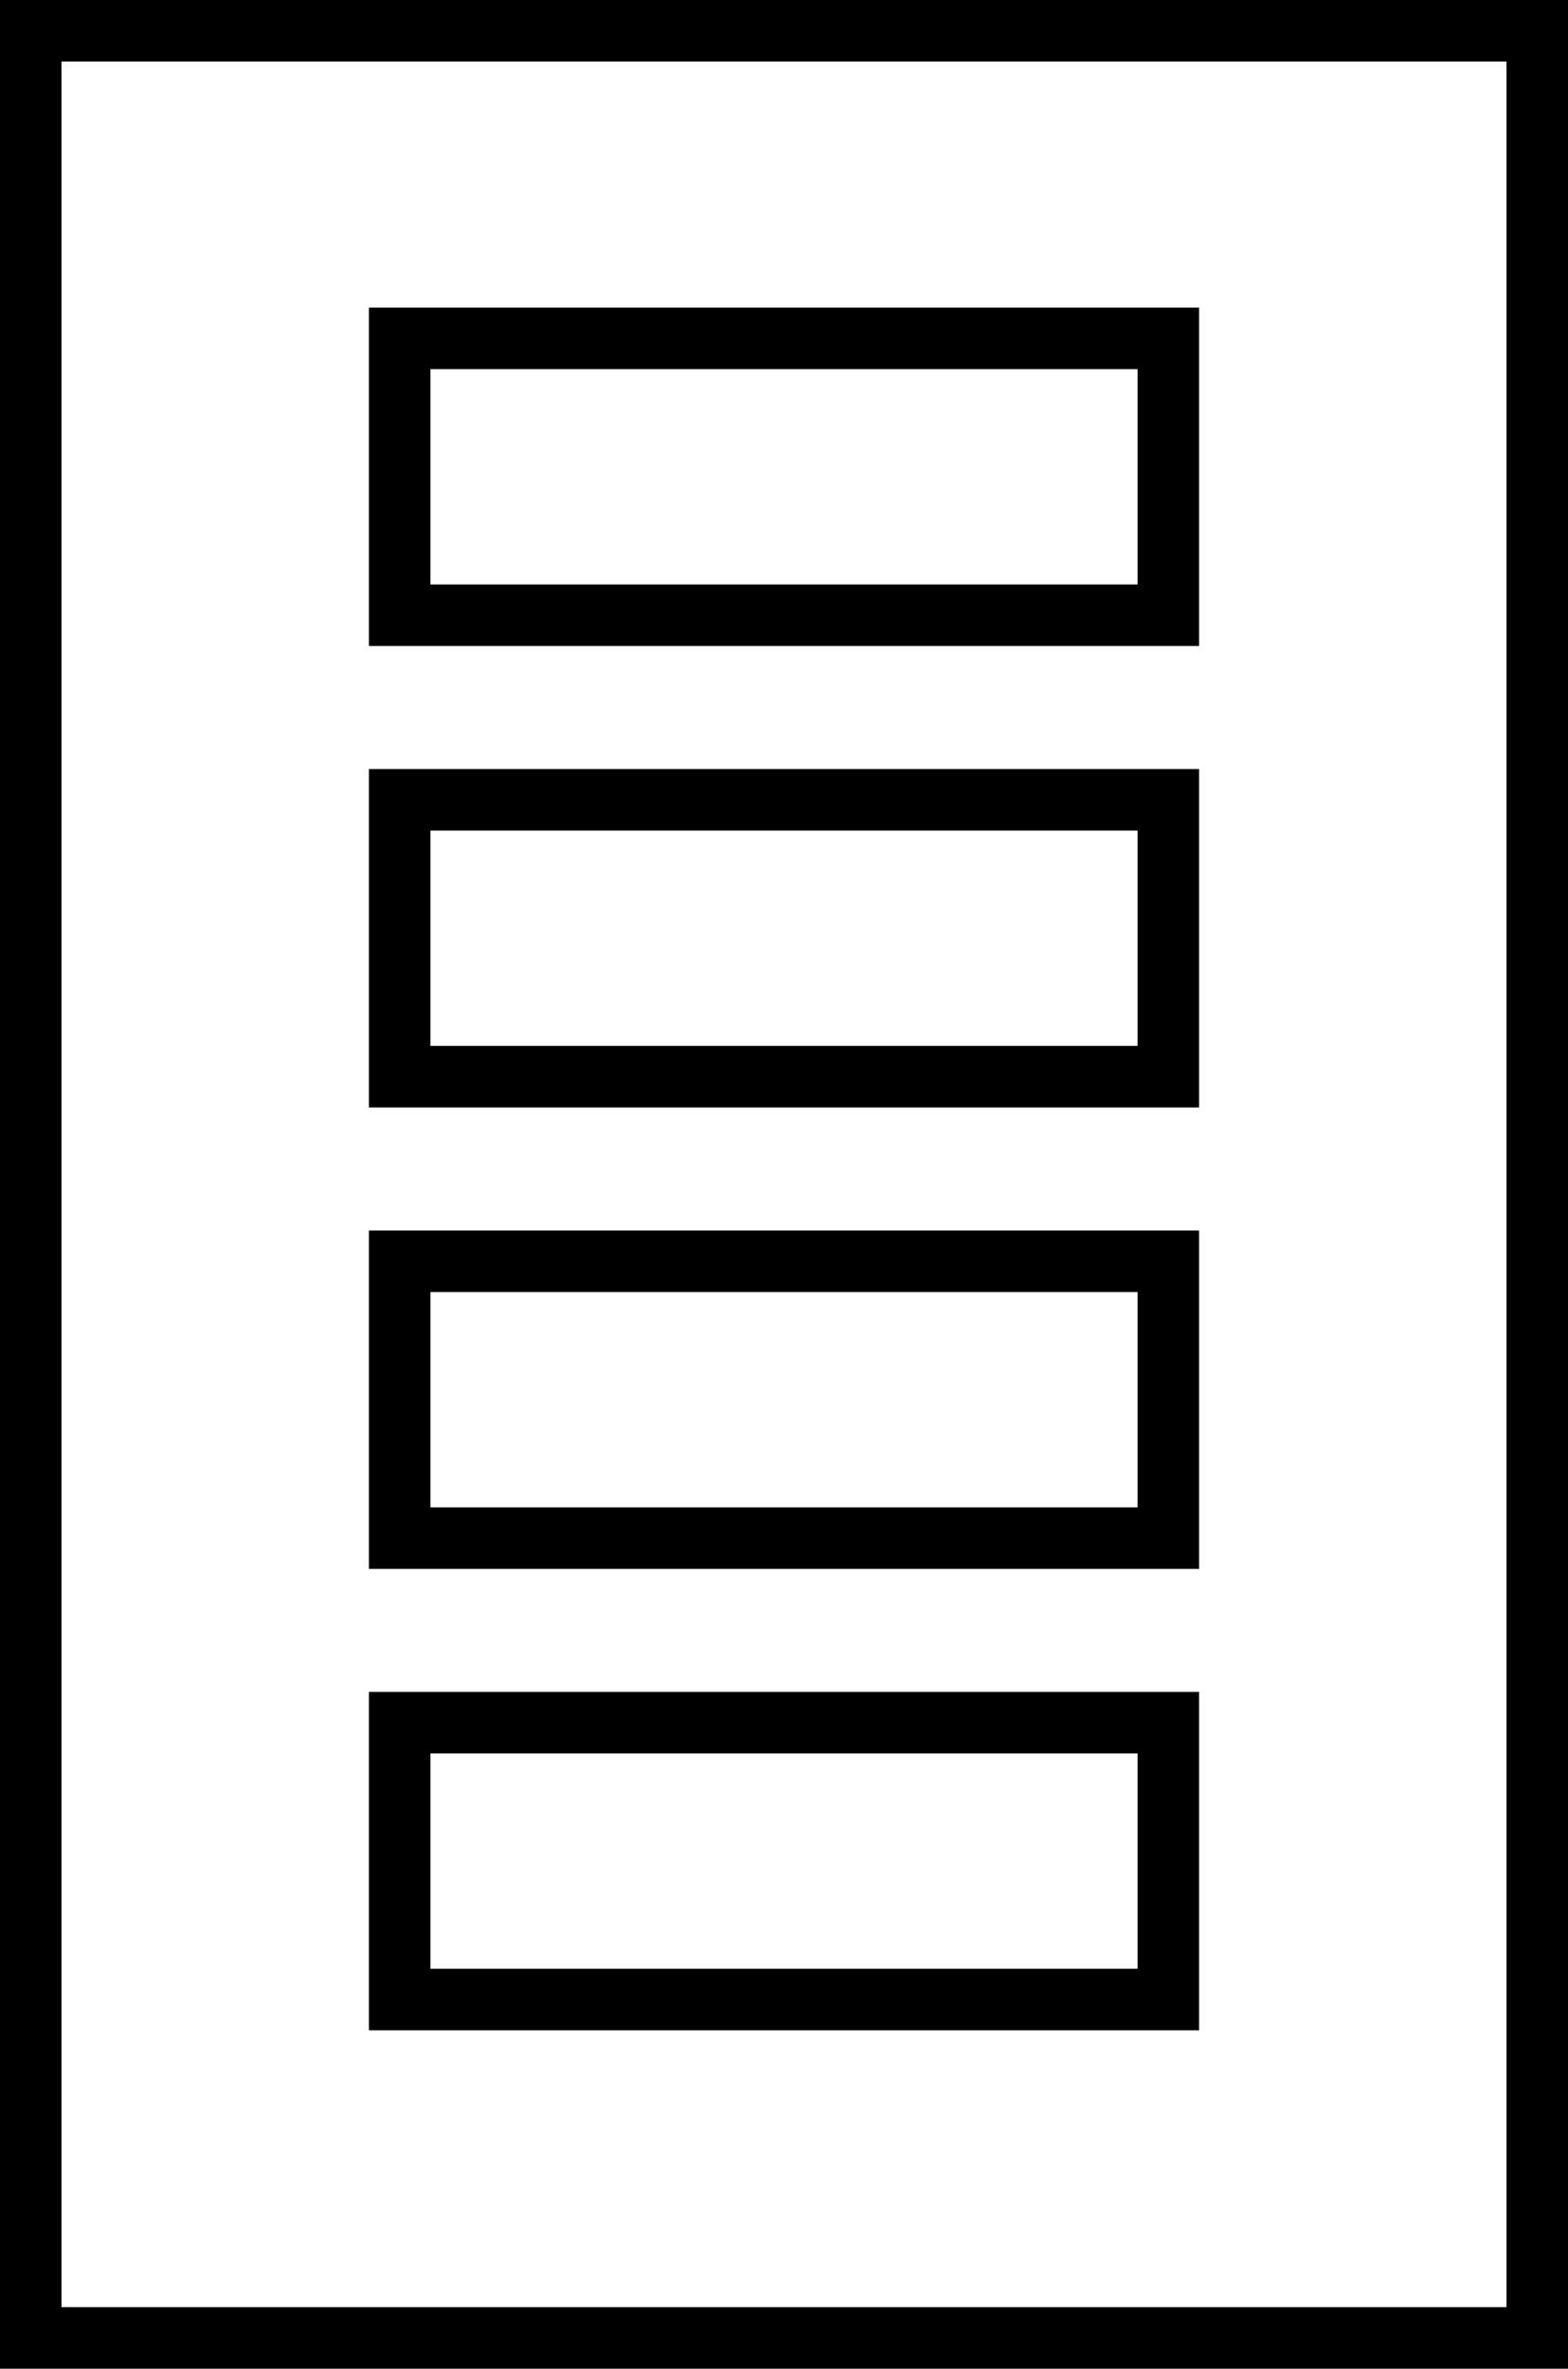 <svg width="51" height="77" viewBox="0 0 51 77" fill="none" xmlns="http://www.w3.org/2000/svg">
<path d="M50 1H1V76H50V1Z" stroke="black" stroke-width="2"/>
<rect x="13" y="11" width="25" height="9" stroke="black" stroke-width="2"/>
<rect x="13" y="26" width="25" height="9" stroke="black" stroke-width="2"/>
<rect x="13" y="41" width="25" height="9" stroke="black" stroke-width="2"/>
<rect x="13" y="56" width="25" height="9" stroke="black" stroke-width="2"/>
</svg>

